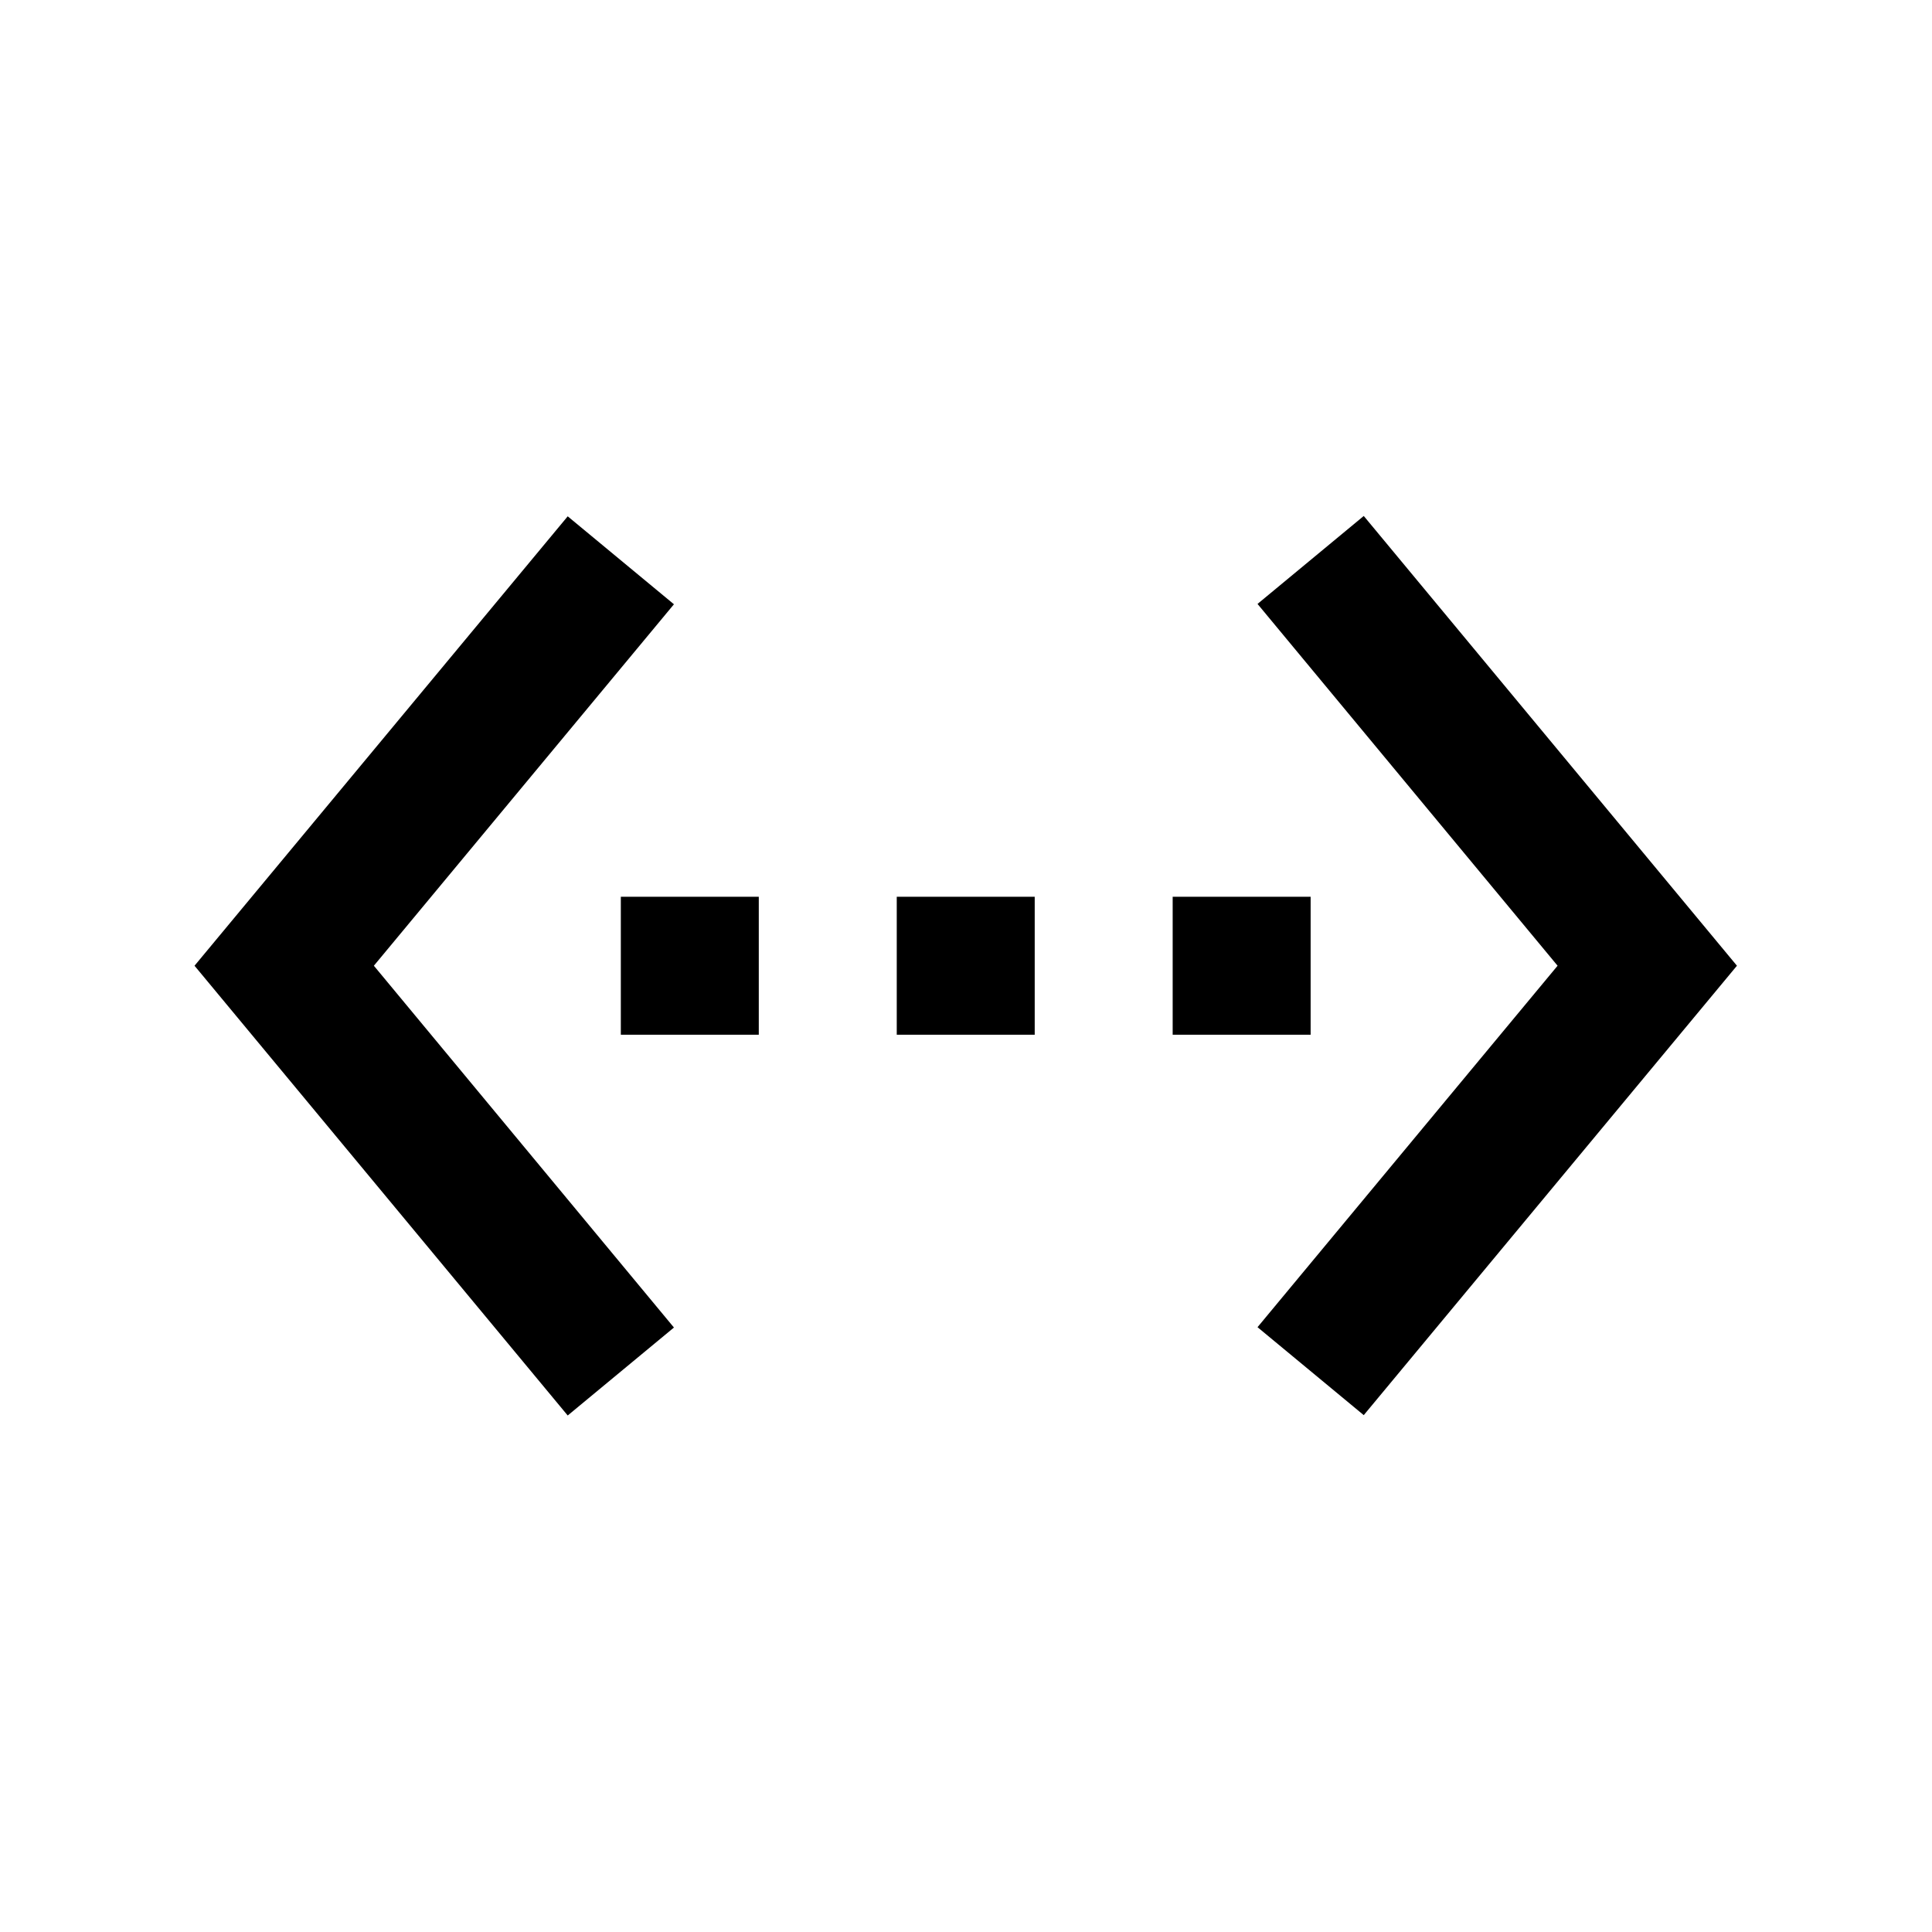 <svg viewBox="0 0 1195 1195" xmlns="http://www.w3.org/2000/svg"><path d="M416.853 373.76l-65.707-54.4L120.32 597.333 351.146 875.52l65.707-54.4-185.6-223.787 185.6-223.573zM384 640h85.333v-85.333H384V640zm426.666-85.334h-85.333v85.333h85.333v-85.333zm-256 85.334H640v-85.333h-85.333V640zM843.52 319.146l-65.707 54.4 185.6 223.787-185.6 223.573 65.707 54.4 230.827-277.973L843.52 319.146z"/></svg>